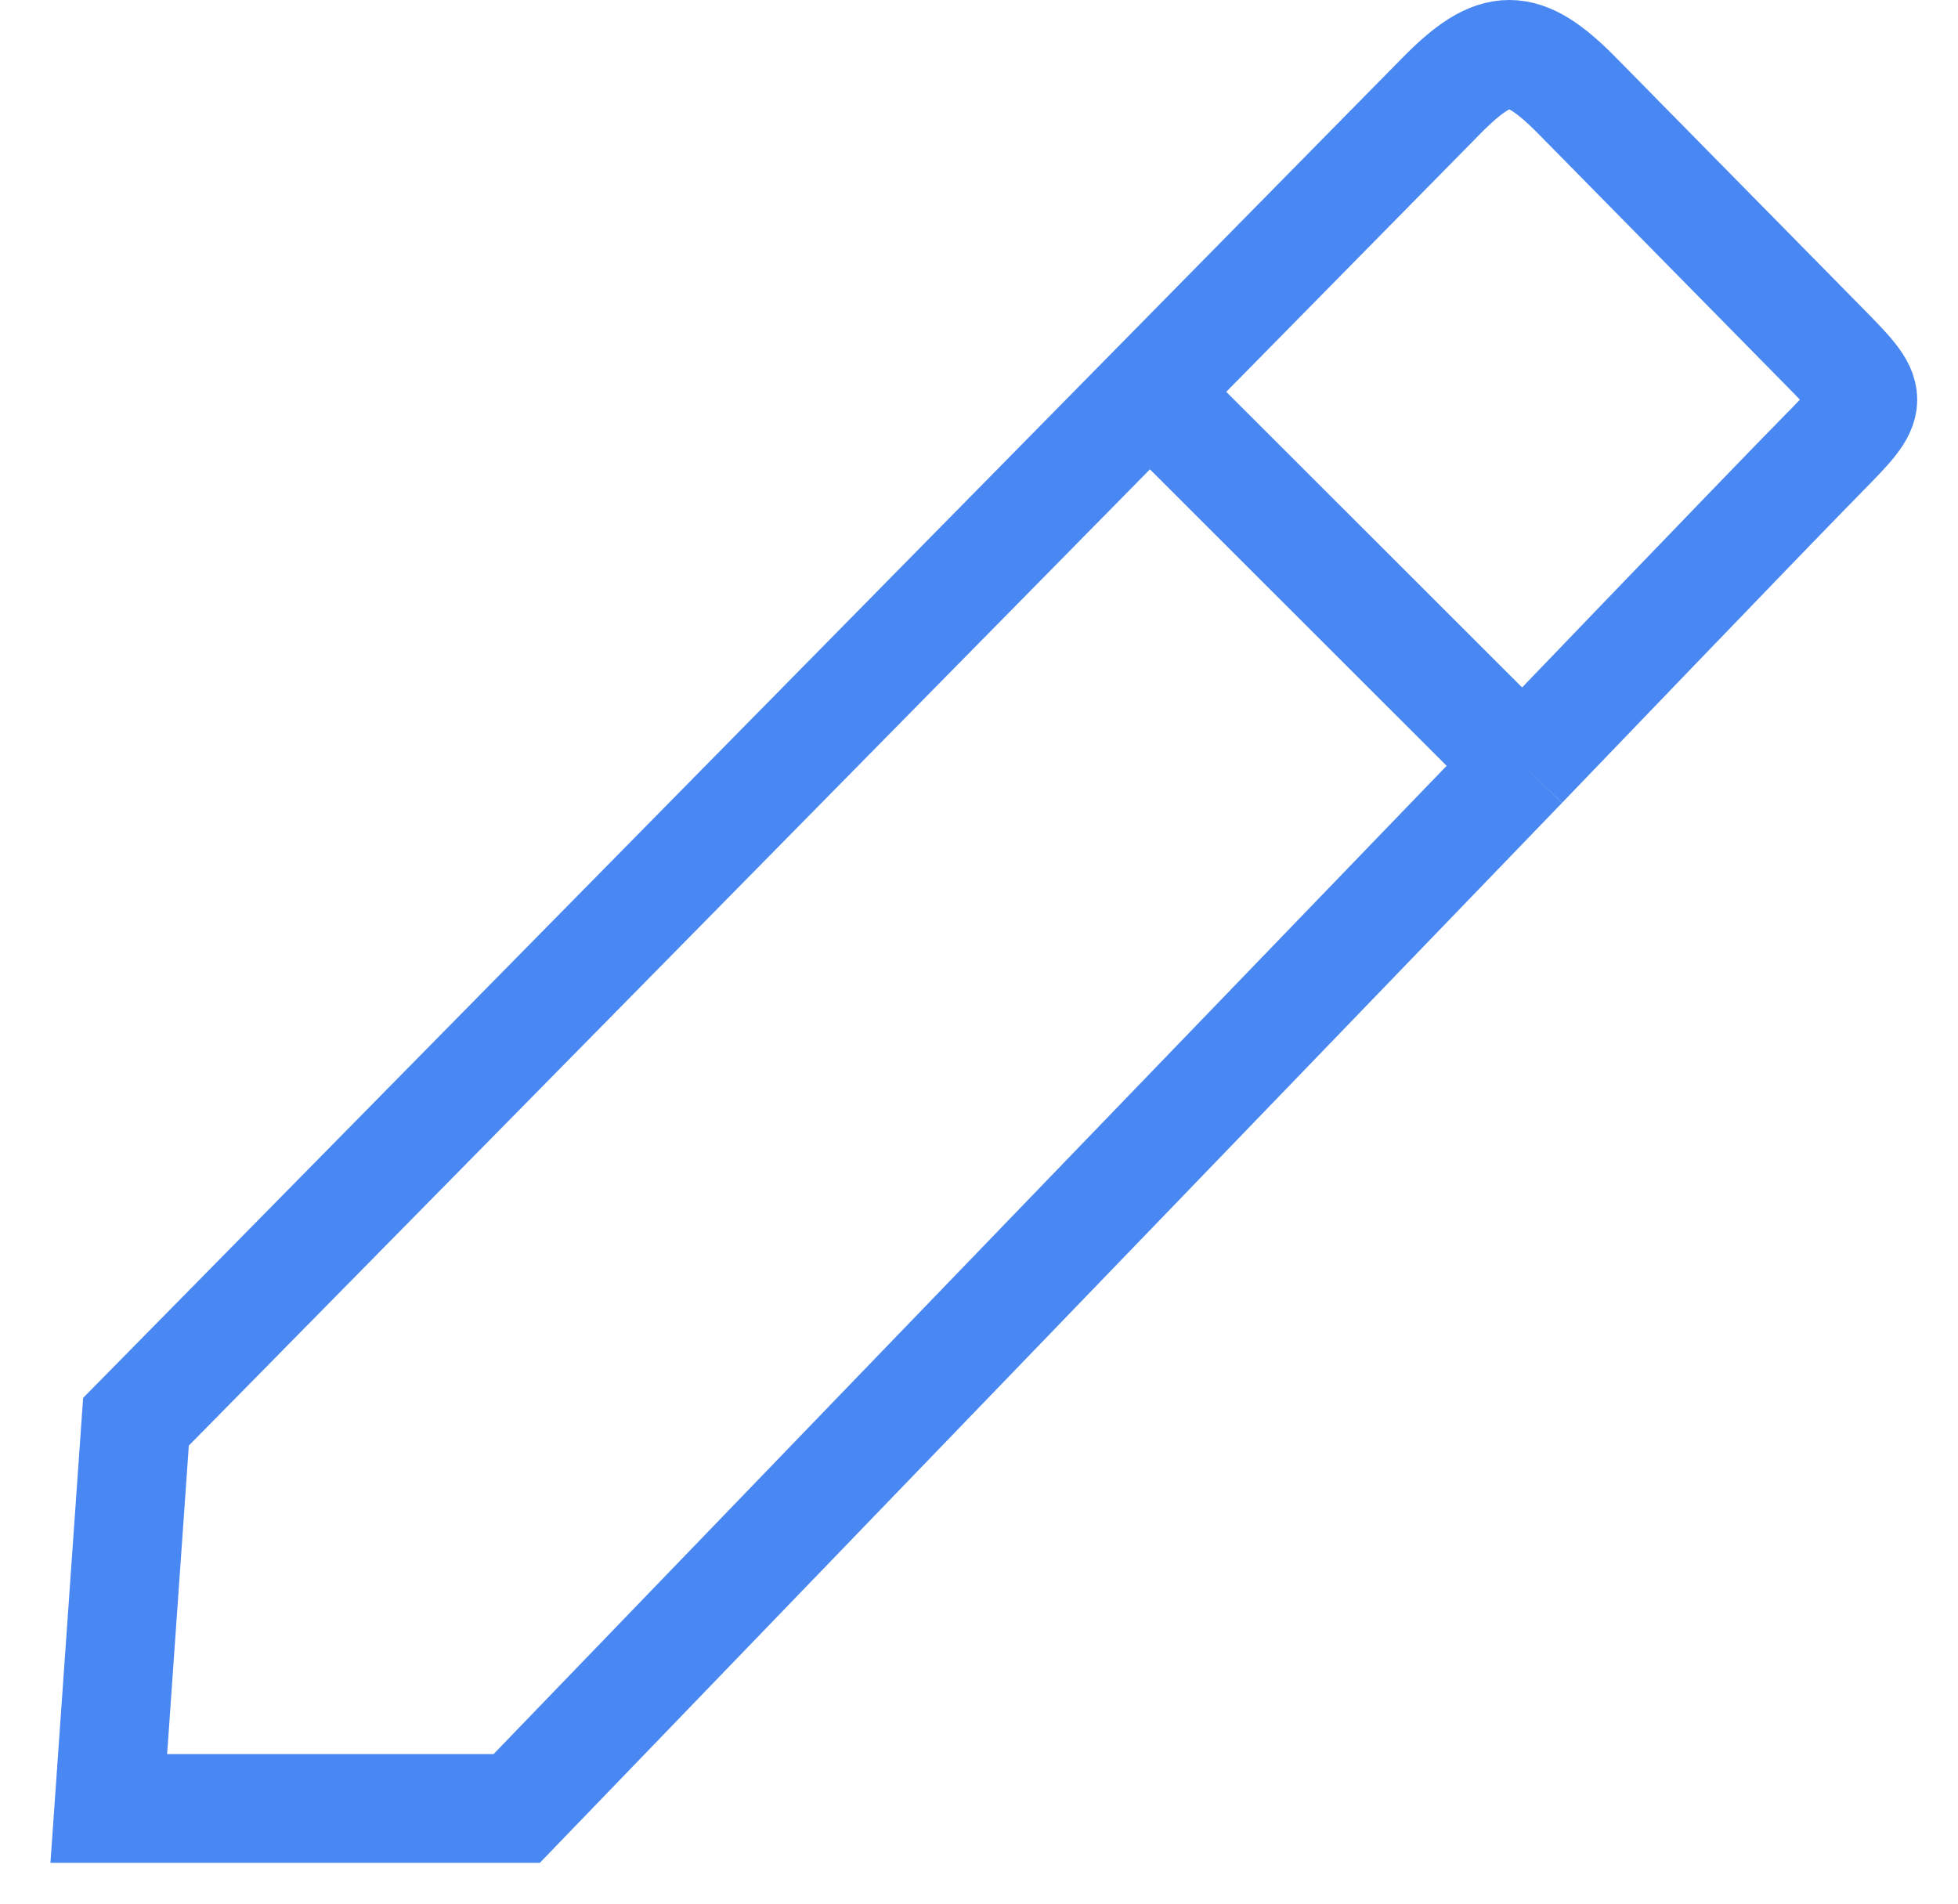 <svg width="36" height="35" viewBox="0 0 36 35" fill="none" xmlns="http://www.w3.org/2000/svg">
<g clip-path="url(#clip0_222_312)">
<path d="M21.137 7.21L2.5 26.14L2 33.25H9.5L28 14.067M21.137 7.21C21.137 7.21 25.5 2.778 26.5 1.762C27.5 0.746 28 0.746 29 1.762C30 2.778 32.5 5.317 33.5 6.333C34.5 7.348 34.5 7.348 33.5 8.364C32.5 9.38 28 14.067 28 14.067M21.137 7.21L28 14.067" stroke="#4988F2" stroke-width="2"/>
</g>
<defs>
<clipPath id="clip0_222_312">
<rect width="36" height="35" fill="white"/>
</clipPath>
</defs>
</svg>
